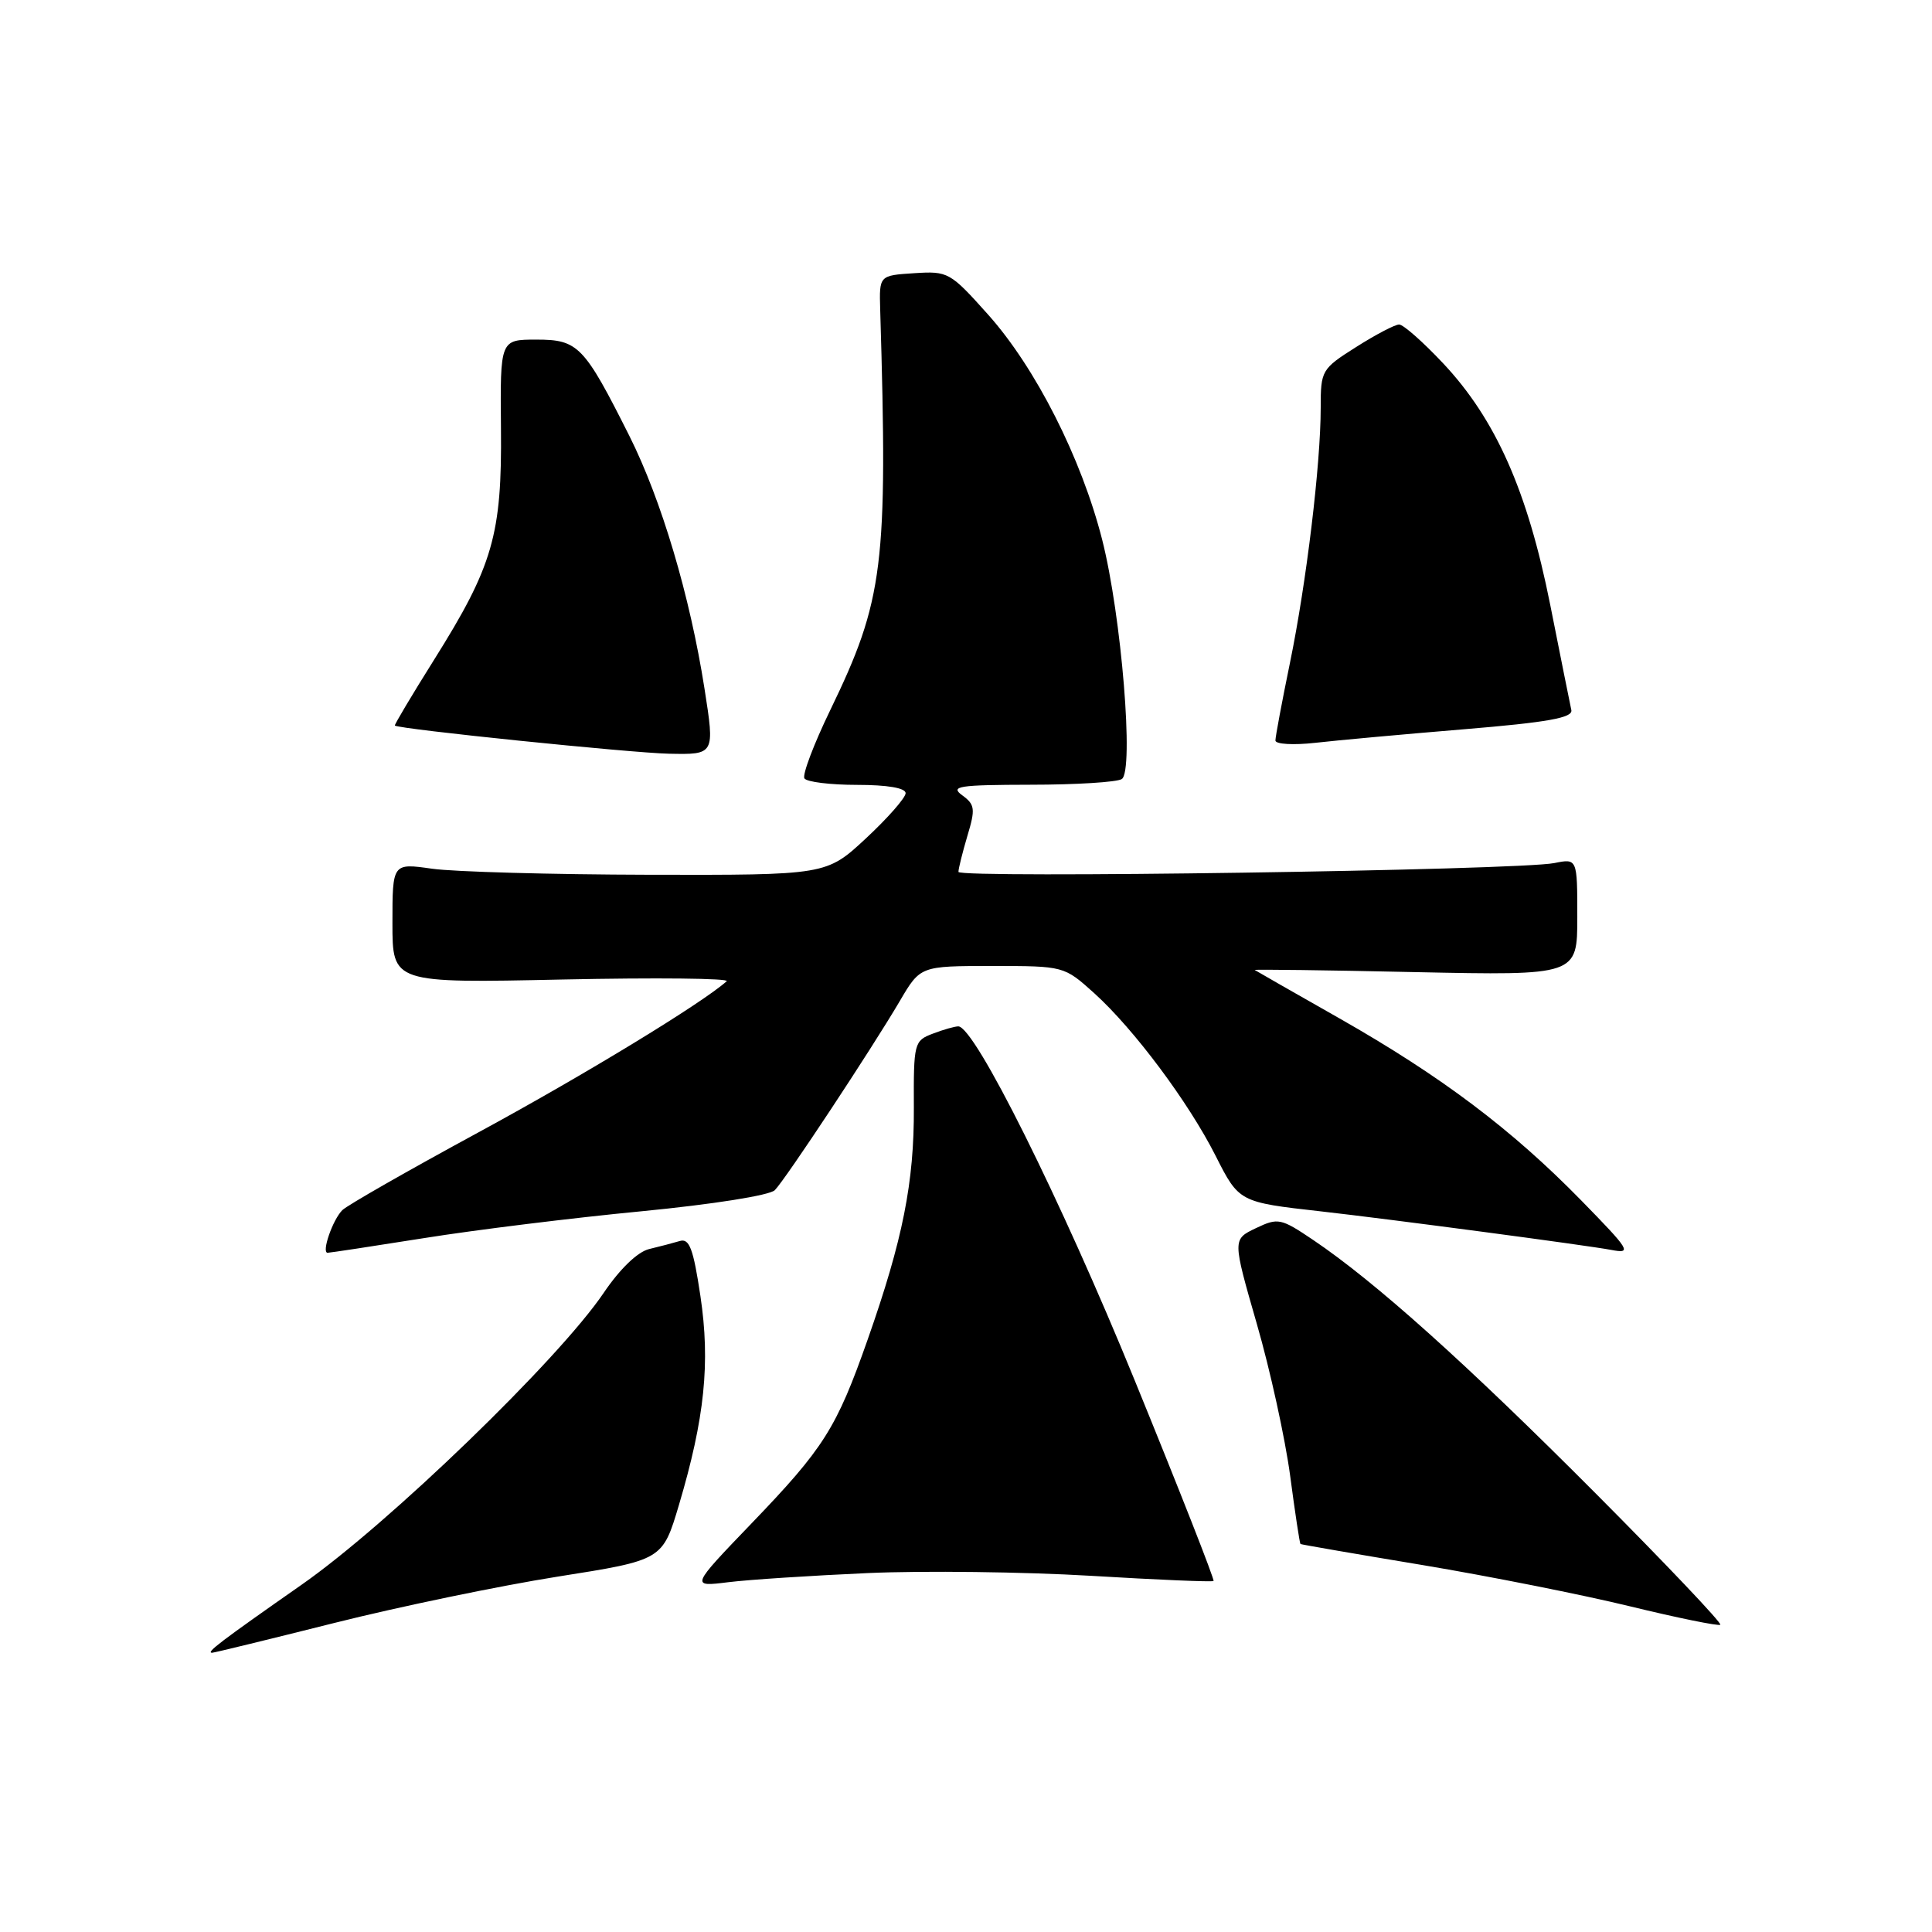 <?xml version="1.0" encoding="UTF-8" standalone="no"?>
<!DOCTYPE svg PUBLIC "-//W3C//DTD SVG 1.1//EN" "http://www.w3.org/Graphics/SVG/1.1/DTD/svg11.dtd" >
<svg xmlns="http://www.w3.org/2000/svg" xmlns:xlink="http://www.w3.org/1999/xlink" version="1.1" viewBox="0 0 256 256">
 <g >
 <path fill="currentColor"
d=" M 44.30 215.05 C 52.94 212.88 66.26 210.12 73.90 208.91 C 87.79 206.72 87.79 206.72 89.97 199.39 C 93.38 187.91 94.13 180.57 92.81 171.74 C 91.87 165.46 91.35 164.06 90.08 164.44 C 89.21 164.70 87.38 165.18 86.00 165.51 C 84.48 165.88 82.12 168.16 80.00 171.30 C 74.03 180.14 51.46 201.95 40.00 209.96 C 29.22 217.50 27.24 219.00 28.10 219.00 C 28.37 219.00 35.66 217.22 44.30 215.05 Z  M 211.45 197.90 C 194.31 180.69 182.22 169.84 174.00 164.30 C 169.71 161.41 169.35 161.34 166.41 162.74 C 163.31 164.22 163.31 164.22 166.53 175.40 C 168.31 181.55 170.29 190.61 170.95 195.53 C 171.60 200.45 172.22 204.53 172.32 204.59 C 172.42 204.66 179.70 205.92 188.50 207.38 C 197.30 208.85 209.68 211.31 216.00 212.85 C 222.32 214.39 227.70 215.48 227.95 215.29 C 228.20 215.09 220.78 207.27 211.45 197.90 Z  M 115.00 208.44 C 122.42 208.11 135.70 208.28 144.50 208.80 C 153.30 209.33 160.64 209.64 160.80 209.49 C 160.97 209.35 156.26 197.37 150.34 182.87 C 140.56 158.91 129.15 136.00 126.98 136.00 C 126.51 136.00 124.99 136.43 123.59 136.97 C 121.13 137.90 121.05 138.21 121.09 146.77 C 121.14 156.65 119.63 164.25 114.97 177.50 C 110.84 189.25 109.18 191.88 99.56 201.88 C 91.50 210.27 91.50 210.27 96.50 209.65 C 99.25 209.31 107.58 208.77 115.00 208.44 Z  M 56.23 164.05 C 62.98 162.97 75.92 161.37 85.00 160.50 C 94.47 159.58 102.00 158.39 102.67 157.70 C 104.11 156.23 115.47 139.03 119.23 132.64 C 121.95 128.00 121.95 128.00 131.47 128.00 C 140.99 128.00 140.99 128.00 145.01 131.62 C 150.27 136.38 157.50 146.07 161.08 153.16 C 164.17 159.28 164.22 159.30 175.00 160.51 C 184.09 161.53 210.28 165.01 213.50 165.62 C 216.29 166.15 216.00 165.69 209.50 159.04 C 200.30 149.64 190.97 142.61 177.50 134.95 C 171.45 131.52 166.39 128.62 166.26 128.53 C 166.12 128.43 175.69 128.55 187.51 128.81 C 209.00 129.26 209.00 129.26 209.00 121.51 C 209.00 113.75 209.00 113.75 205.96 114.36 C 201.17 115.32 127.00 116.41 127.00 115.53 C 127.00 115.09 127.54 112.94 128.19 110.74 C 129.26 107.19 129.19 106.61 127.50 105.38 C 125.86 104.18 127.01 104.00 136.56 103.98 C 142.58 103.98 148.01 103.64 148.64 103.23 C 150.29 102.18 148.60 81.56 146.04 71.50 C 143.29 60.70 137.22 48.73 130.94 41.70 C 125.89 36.05 125.63 35.91 121.13 36.20 C 116.50 36.50 116.50 36.50 116.63 41.00 C 117.65 74.97 117.09 79.47 110.01 94.10 C 107.83 98.60 106.29 102.67 106.59 103.14 C 106.88 103.61 110.02 104.00 113.56 104.00 C 117.57 104.00 120.00 104.41 120.00 105.10 C 120.00 105.70 117.64 108.39 114.75 111.08 C 109.50 115.96 109.50 115.96 86.00 115.91 C 73.07 115.88 60.14 115.52 57.25 115.11 C 52.00 114.36 52.00 114.36 52.00 122.32 C 52.00 130.27 52.00 130.27 74.54 129.79 C 86.94 129.53 96.73 129.63 96.29 130.02 C 93.00 132.95 77.40 142.45 63.33 150.08 C 54.08 155.10 45.99 159.72 45.36 160.35 C 44.07 161.64 42.57 166.00 43.41 166.00 C 43.71 166.00 49.48 165.12 56.23 164.05 Z  M 93.35 91.25 C 91.42 78.94 87.64 66.23 83.39 57.75 C 77.39 45.81 76.61 45.00 71.07 45.00 C 66.27 45.00 66.27 45.00 66.38 56.75 C 66.52 70.84 65.32 75.00 57.50 87.45 C 54.55 92.15 52.22 96.07 52.32 96.14 C 52.92 96.62 83.55 99.76 88.61 99.87 C 94.72 100.00 94.72 100.00 93.35 91.25 Z  M 194.00 96.63 C 205.10 95.71 208.43 95.11 208.21 94.09 C 208.05 93.36 206.79 87.08 205.41 80.13 C 202.41 65.08 198.20 55.57 191.23 48.15 C 188.57 45.32 185.95 43.00 185.39 43.00 C 184.84 43.00 182.28 44.34 179.70 45.98 C 175.11 48.88 175.00 49.08 175.00 54.02 C 175.00 61.50 173.11 77.22 170.92 87.86 C 169.86 93.01 169.00 97.62 169.00 98.12 C 169.00 98.61 171.36 98.75 174.25 98.43 C 177.14 98.10 186.03 97.29 194.00 96.63 Z "/>
</g>
</svg>